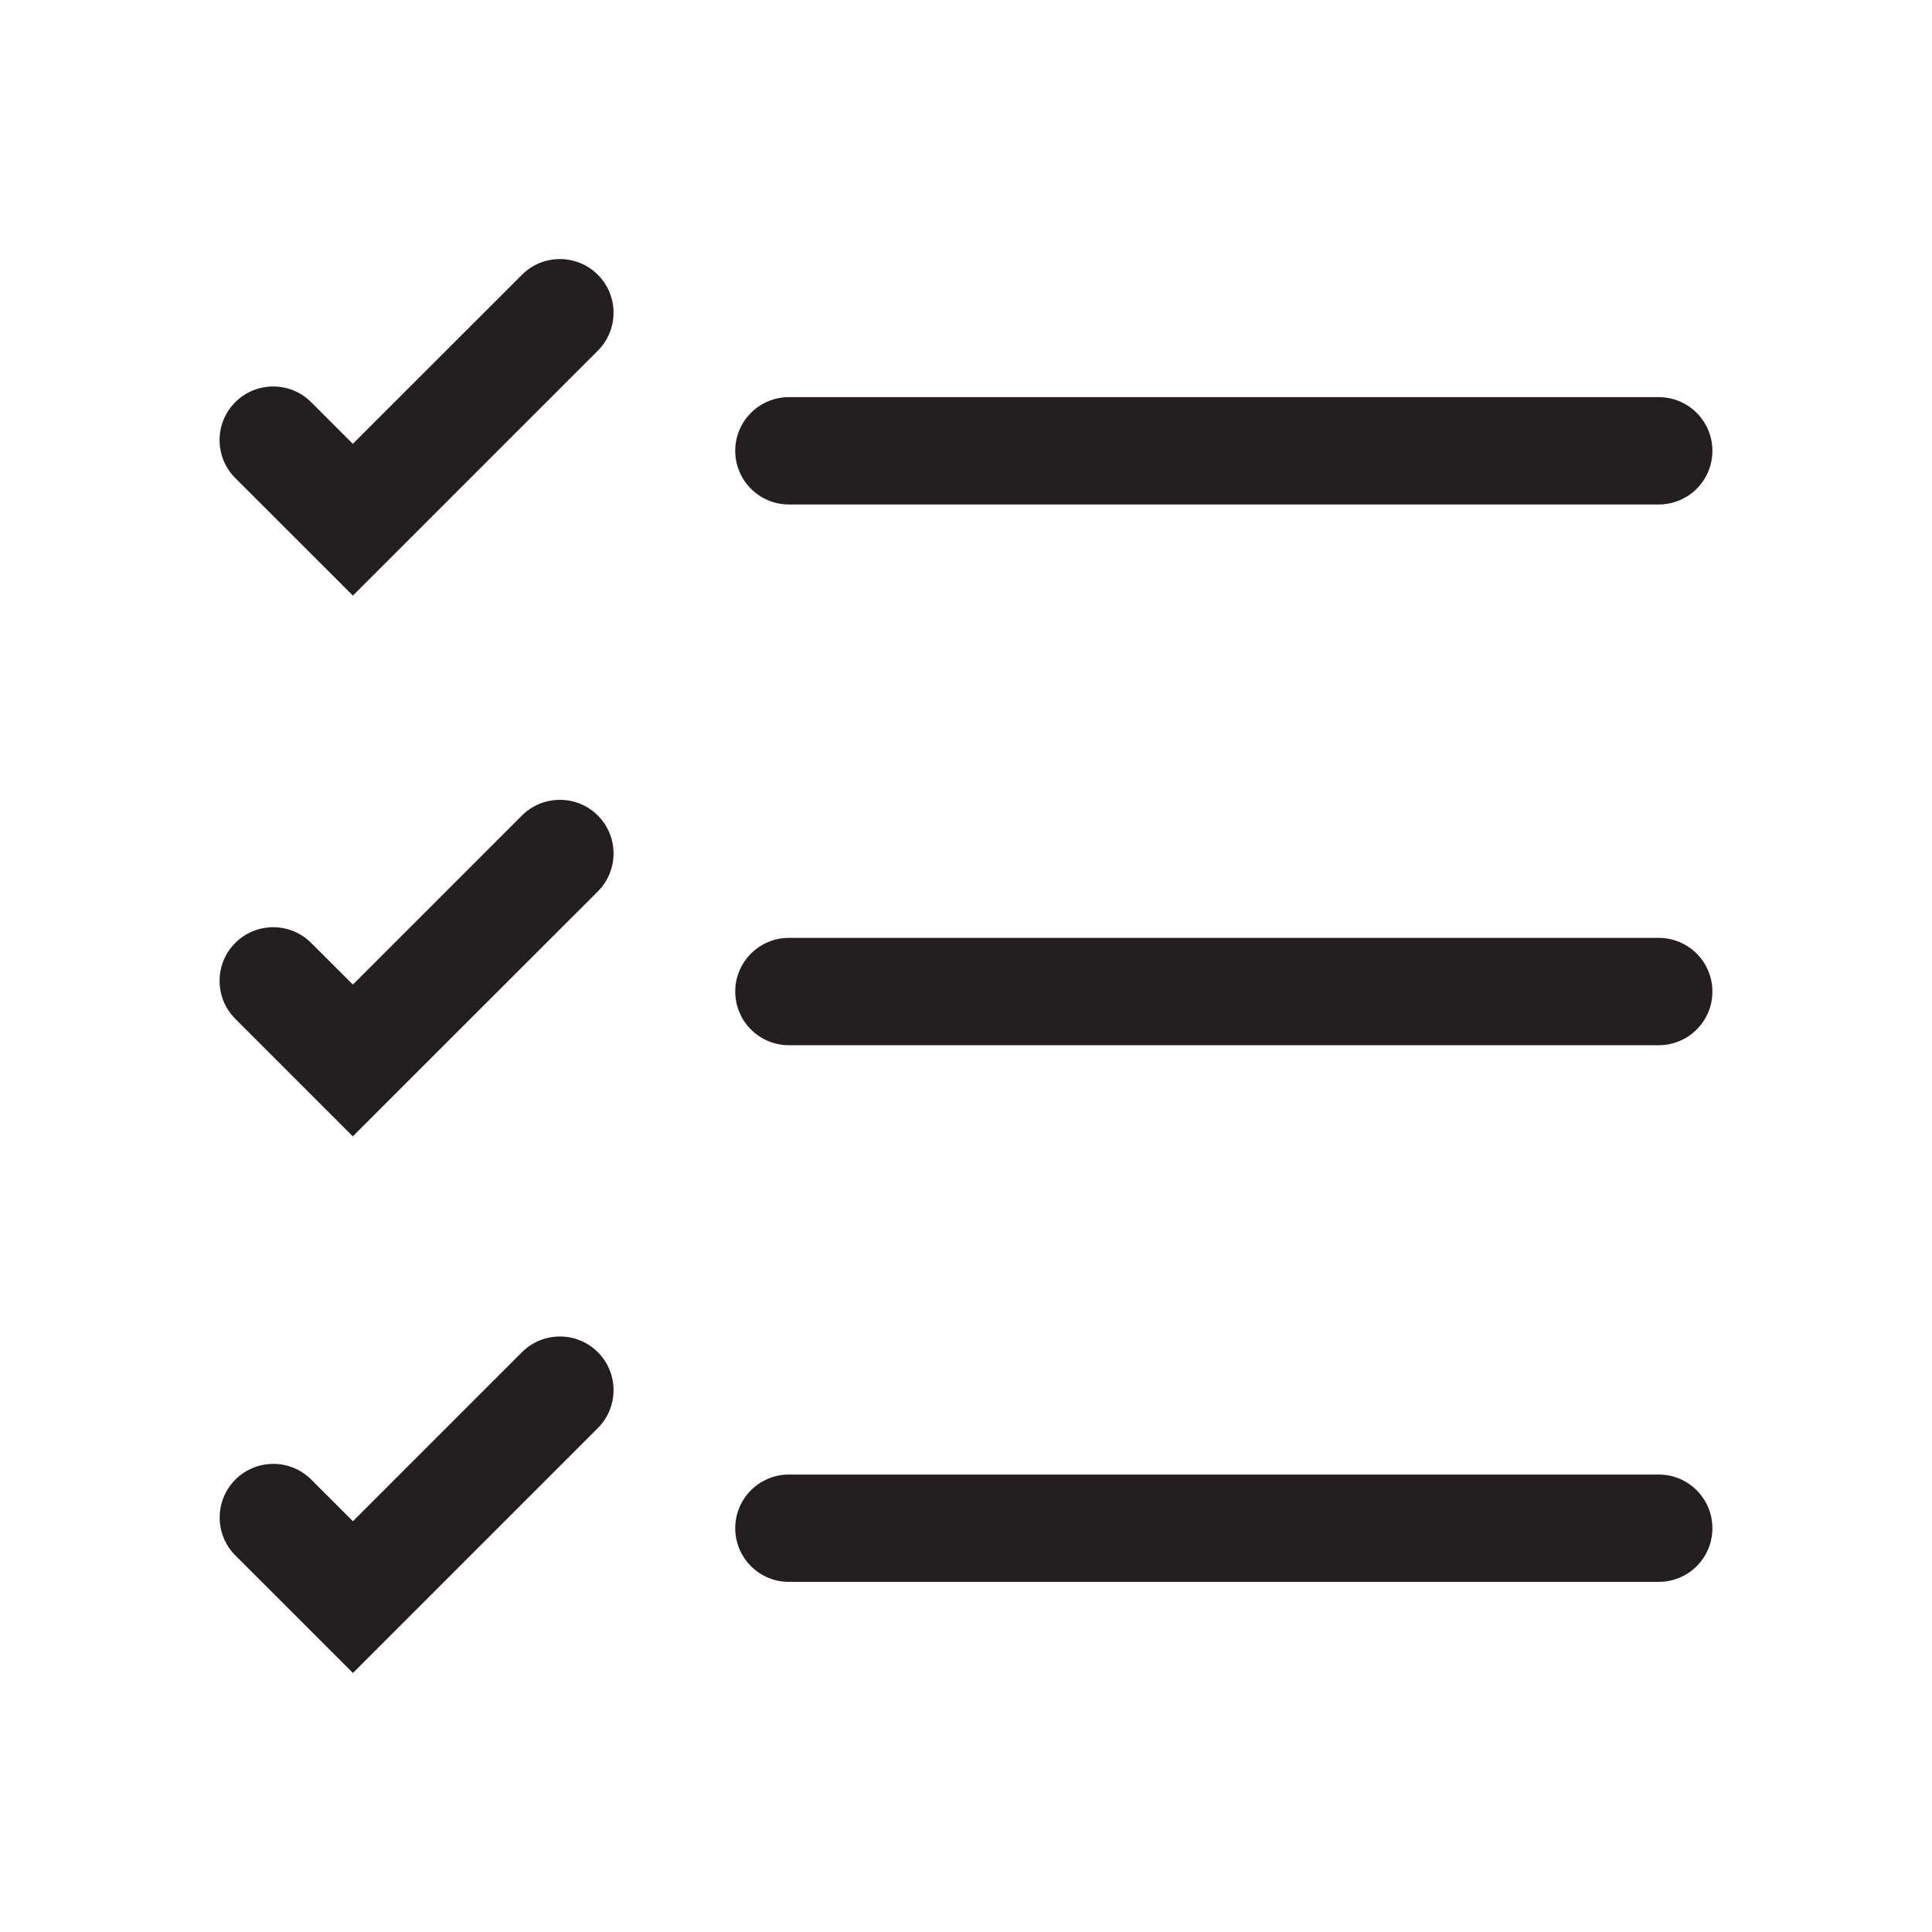 <?xml version="1.0" encoding="utf-8"?>
<!-- Generator: Adobe Illustrator 19.2.1, SVG Export Plug-In . SVG Version: 6.00 Build 0)  -->
<svg version="1.1" id="Layer_1" xmlns="http://www.w3.org/2000/svg" xmlns:xlink="http://www.w3.org/1999/xlink" x="0px" y="0px"
	 viewBox="0 0 18 18" style="enable-background:new 0 0 18 18;" xml:space="preserve">
<style type="text/css">
	.st0{fill:#231F20;}
</style>
<path class="st0" d="M3.288,5.549L2.192,4.454c-0.195-0.195-0.195-0.512,0-0.707s0.512-0.195,0.707,0l0.388,0.388L4.863,2.56
	c0.195-0.195,0.512-0.195,0.707,0s0.195,0.512,0,0.707L3.288,5.549z M15.954,4.2c0-0.276-0.224-0.5-0.5-0.5H7.35
	c-0.276,0-0.5,0.224-0.5,0.5s0.224,0.5,0.5,0.5h8.104C15.73,4.7,15.954,4.477,15.954,4.2z M5.57,8.305
	c0.195-0.195,0.195-0.512,0-0.707s-0.512-0.195-0.707,0L3.288,9.173L2.899,8.785c-0.195-0.195-0.512-0.195-0.707,0
	s-0.195,0.512,0,0.707l1.095,1.095L5.57,8.305z M15.954,9.238c0-0.276-0.224-0.5-0.5-0.5H7.35c-0.276,0-0.5,0.224-0.5,0.5
	s0.224,0.5,0.5,0.5h8.104C15.73,9.738,15.954,9.515,15.954,9.238z M5.57,13.305c0.195-0.195,0.195-0.512,0-0.707
	s-0.512-0.195-0.707,0l-1.575,1.575l-0.388-0.388c-0.195-0.195-0.512-0.195-0.707,0s-0.195,0.512,0,0.707l1.095,1.095L5.57,13.305z
	 M15.954,14.238c0-0.276-0.224-0.5-0.5-0.5H7.35c-0.276,0-0.5,0.224-0.5,0.5s0.224,0.5,0.5,0.5h8.104
	C15.73,14.738,15.954,14.515,15.954,14.238z"/>
</svg>
